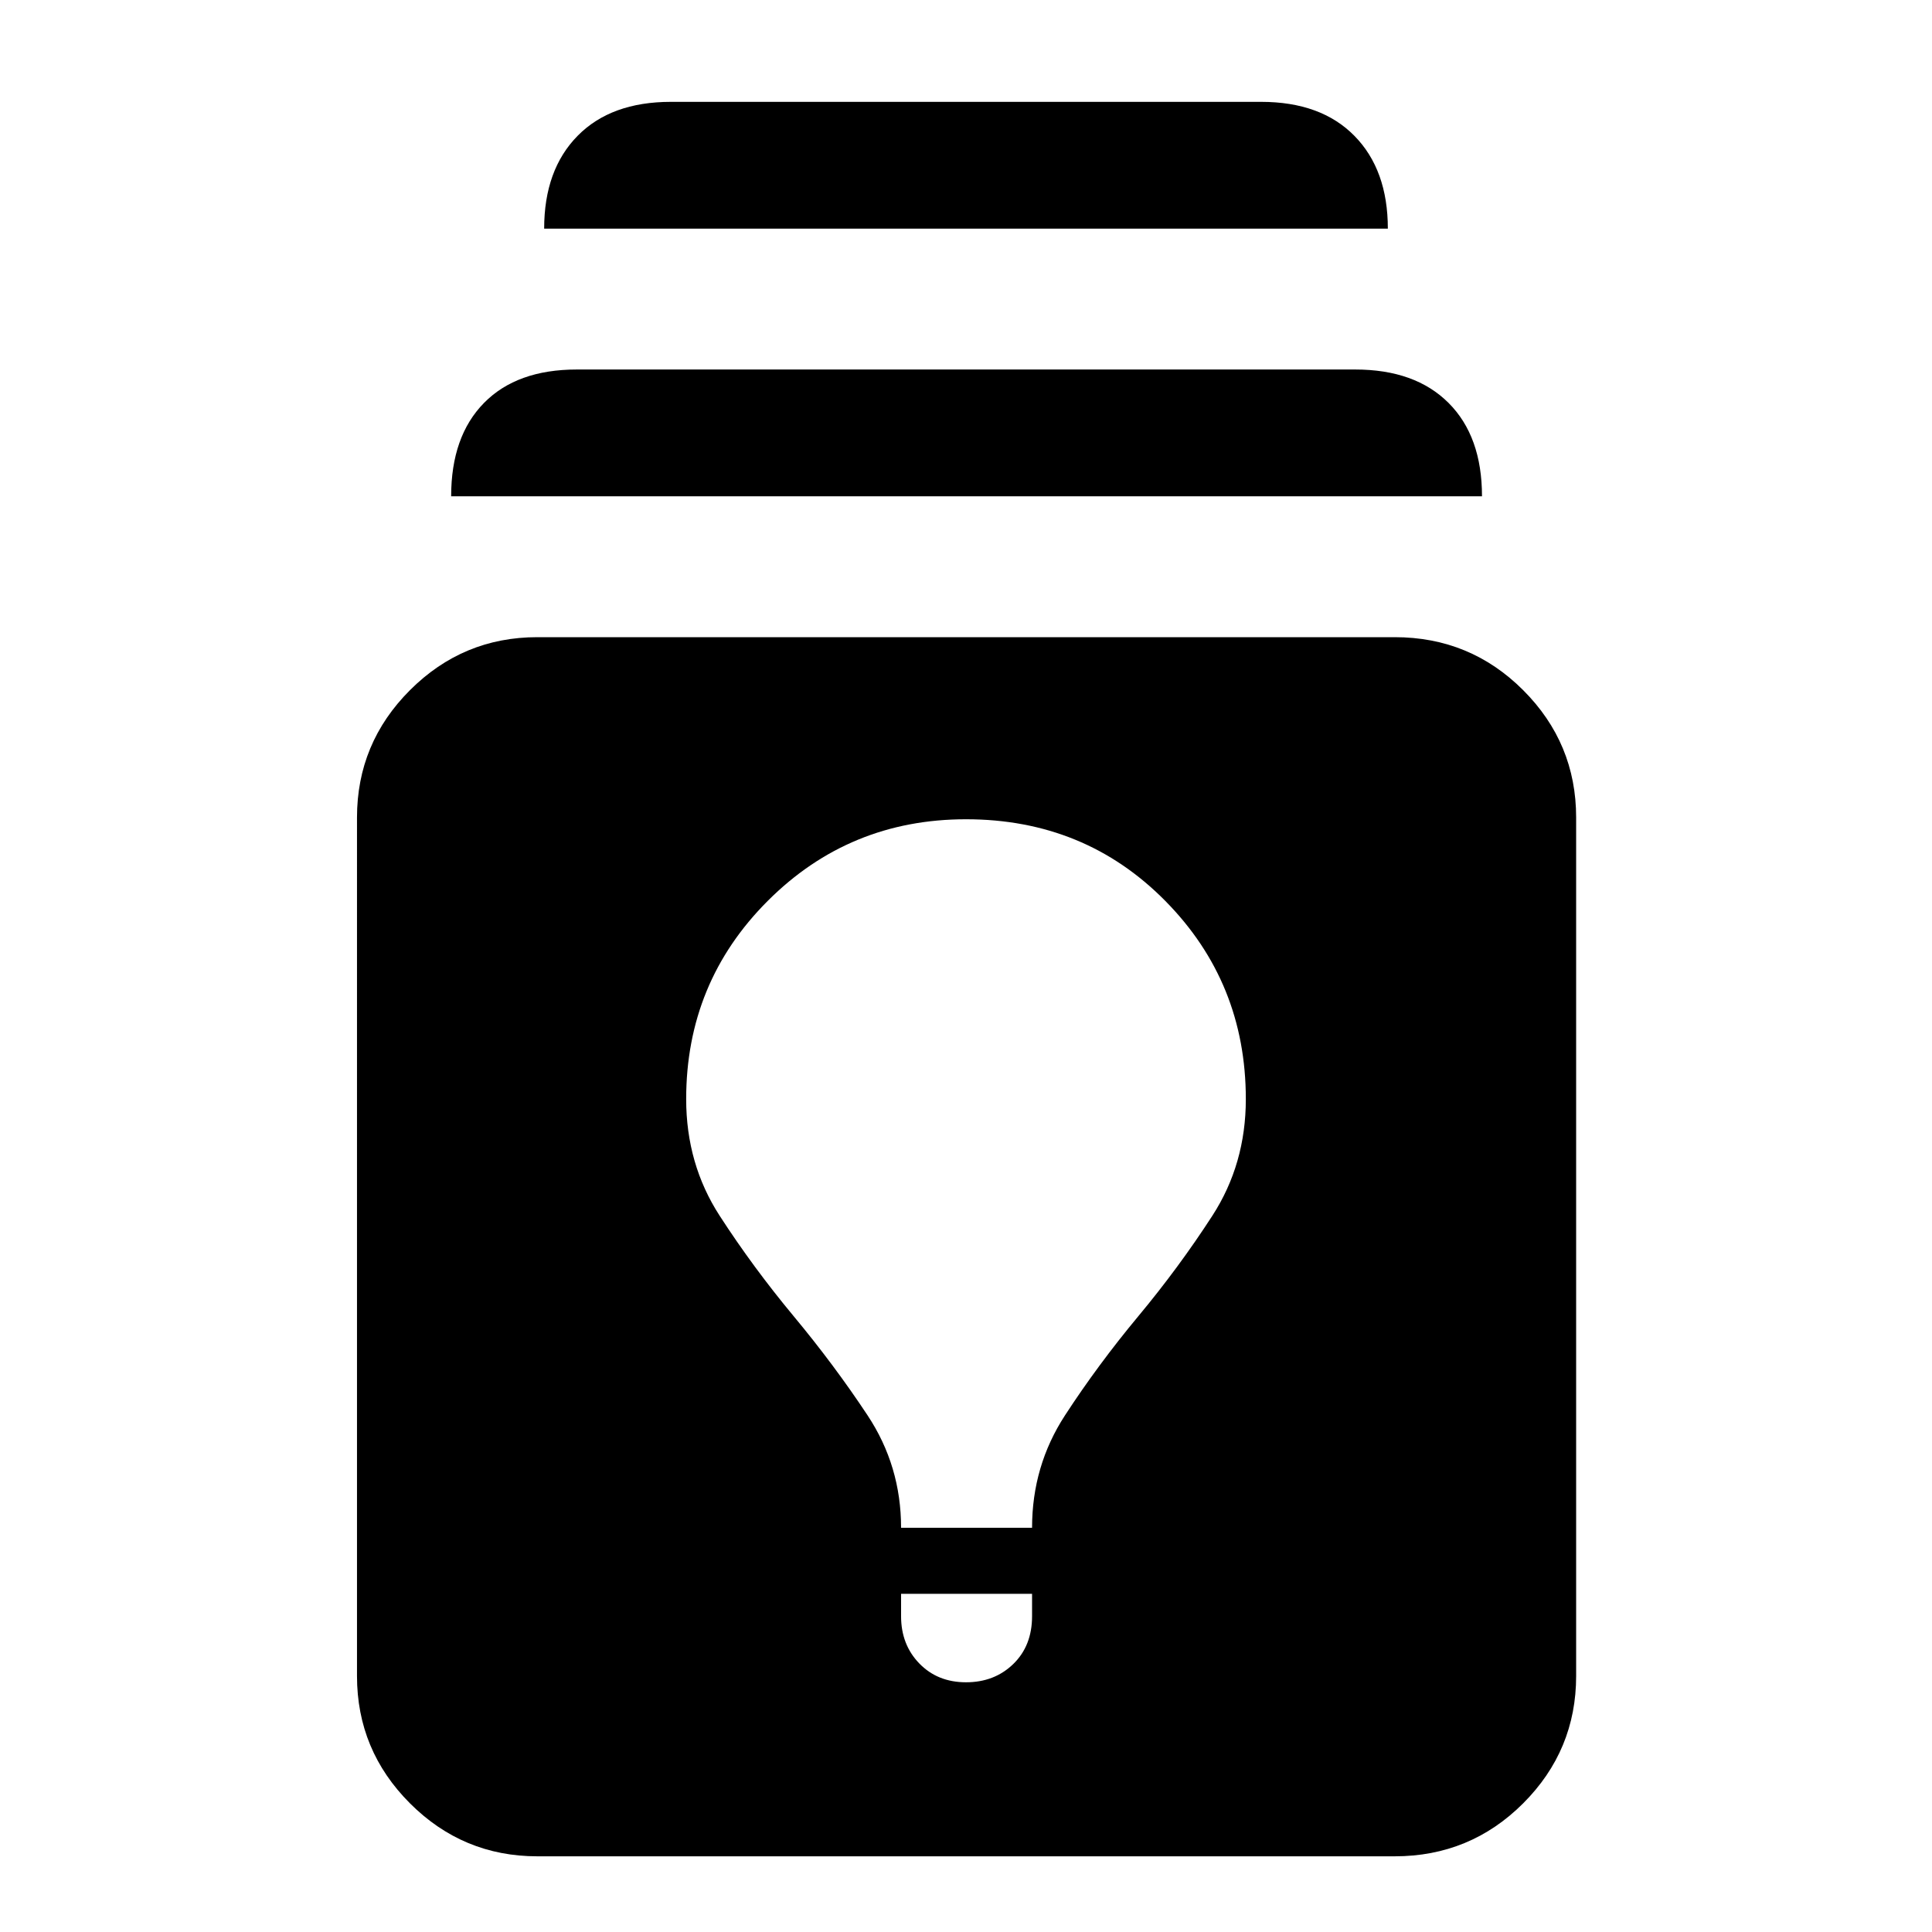<svg xmlns="http://www.w3.org/2000/svg" width="48" height="48" viewBox="0 96 960 960"><path d="M266.999 1018.39q-36.956 0-63.283-26.323-26.326-26.326-26.326-63.283V502.218q0-36.957 26.326-63.283 26.327-26.326 63.283-26.326h426.002q37.522 0 63.848 26.326t26.326 63.283v426.566q0 36.957-26.326 63.283-26.326 26.323-63.848 26.323H266.999ZM480 931.915q14.13 0 23.478-9.065 9.348-9.066 9.348-23.761v-11.131h-65.087v11.131q0 14.13 9.065 23.478 9.066 9.348 23.196 9.348Zm-32.261-76.783h65.087q0-30.696 16.348-55.826 16.348-25.131 36.478-49.327 20.131-24.195 36.761-49.891 16.631-25.696 16.631-57.957 0-57.957-40.044-98.5-40.043-40.544-99-40.544-57.957 0-98.5 40.544-40.544 40.543-40.544 98.5 0 32.261 16.631 57.957 16.63 25.696 36.761 49.891 20.13 24.196 36.761 49.327 16.63 25.13 16.63 55.826ZM224.173 342.609q0-29.783 16.326-46.392 16.327-16.609 46.11-16.609h386.782q29.783 0 46.392 16.609t16.609 46.392H224.173Zm46.218-133.001q0-29.218 16.609-46.109 16.609-16.892 46.391-16.892h293.218q29.782 0 46.391 16.892 16.609 16.891 16.609 46.109H270.391Z"/></svg>